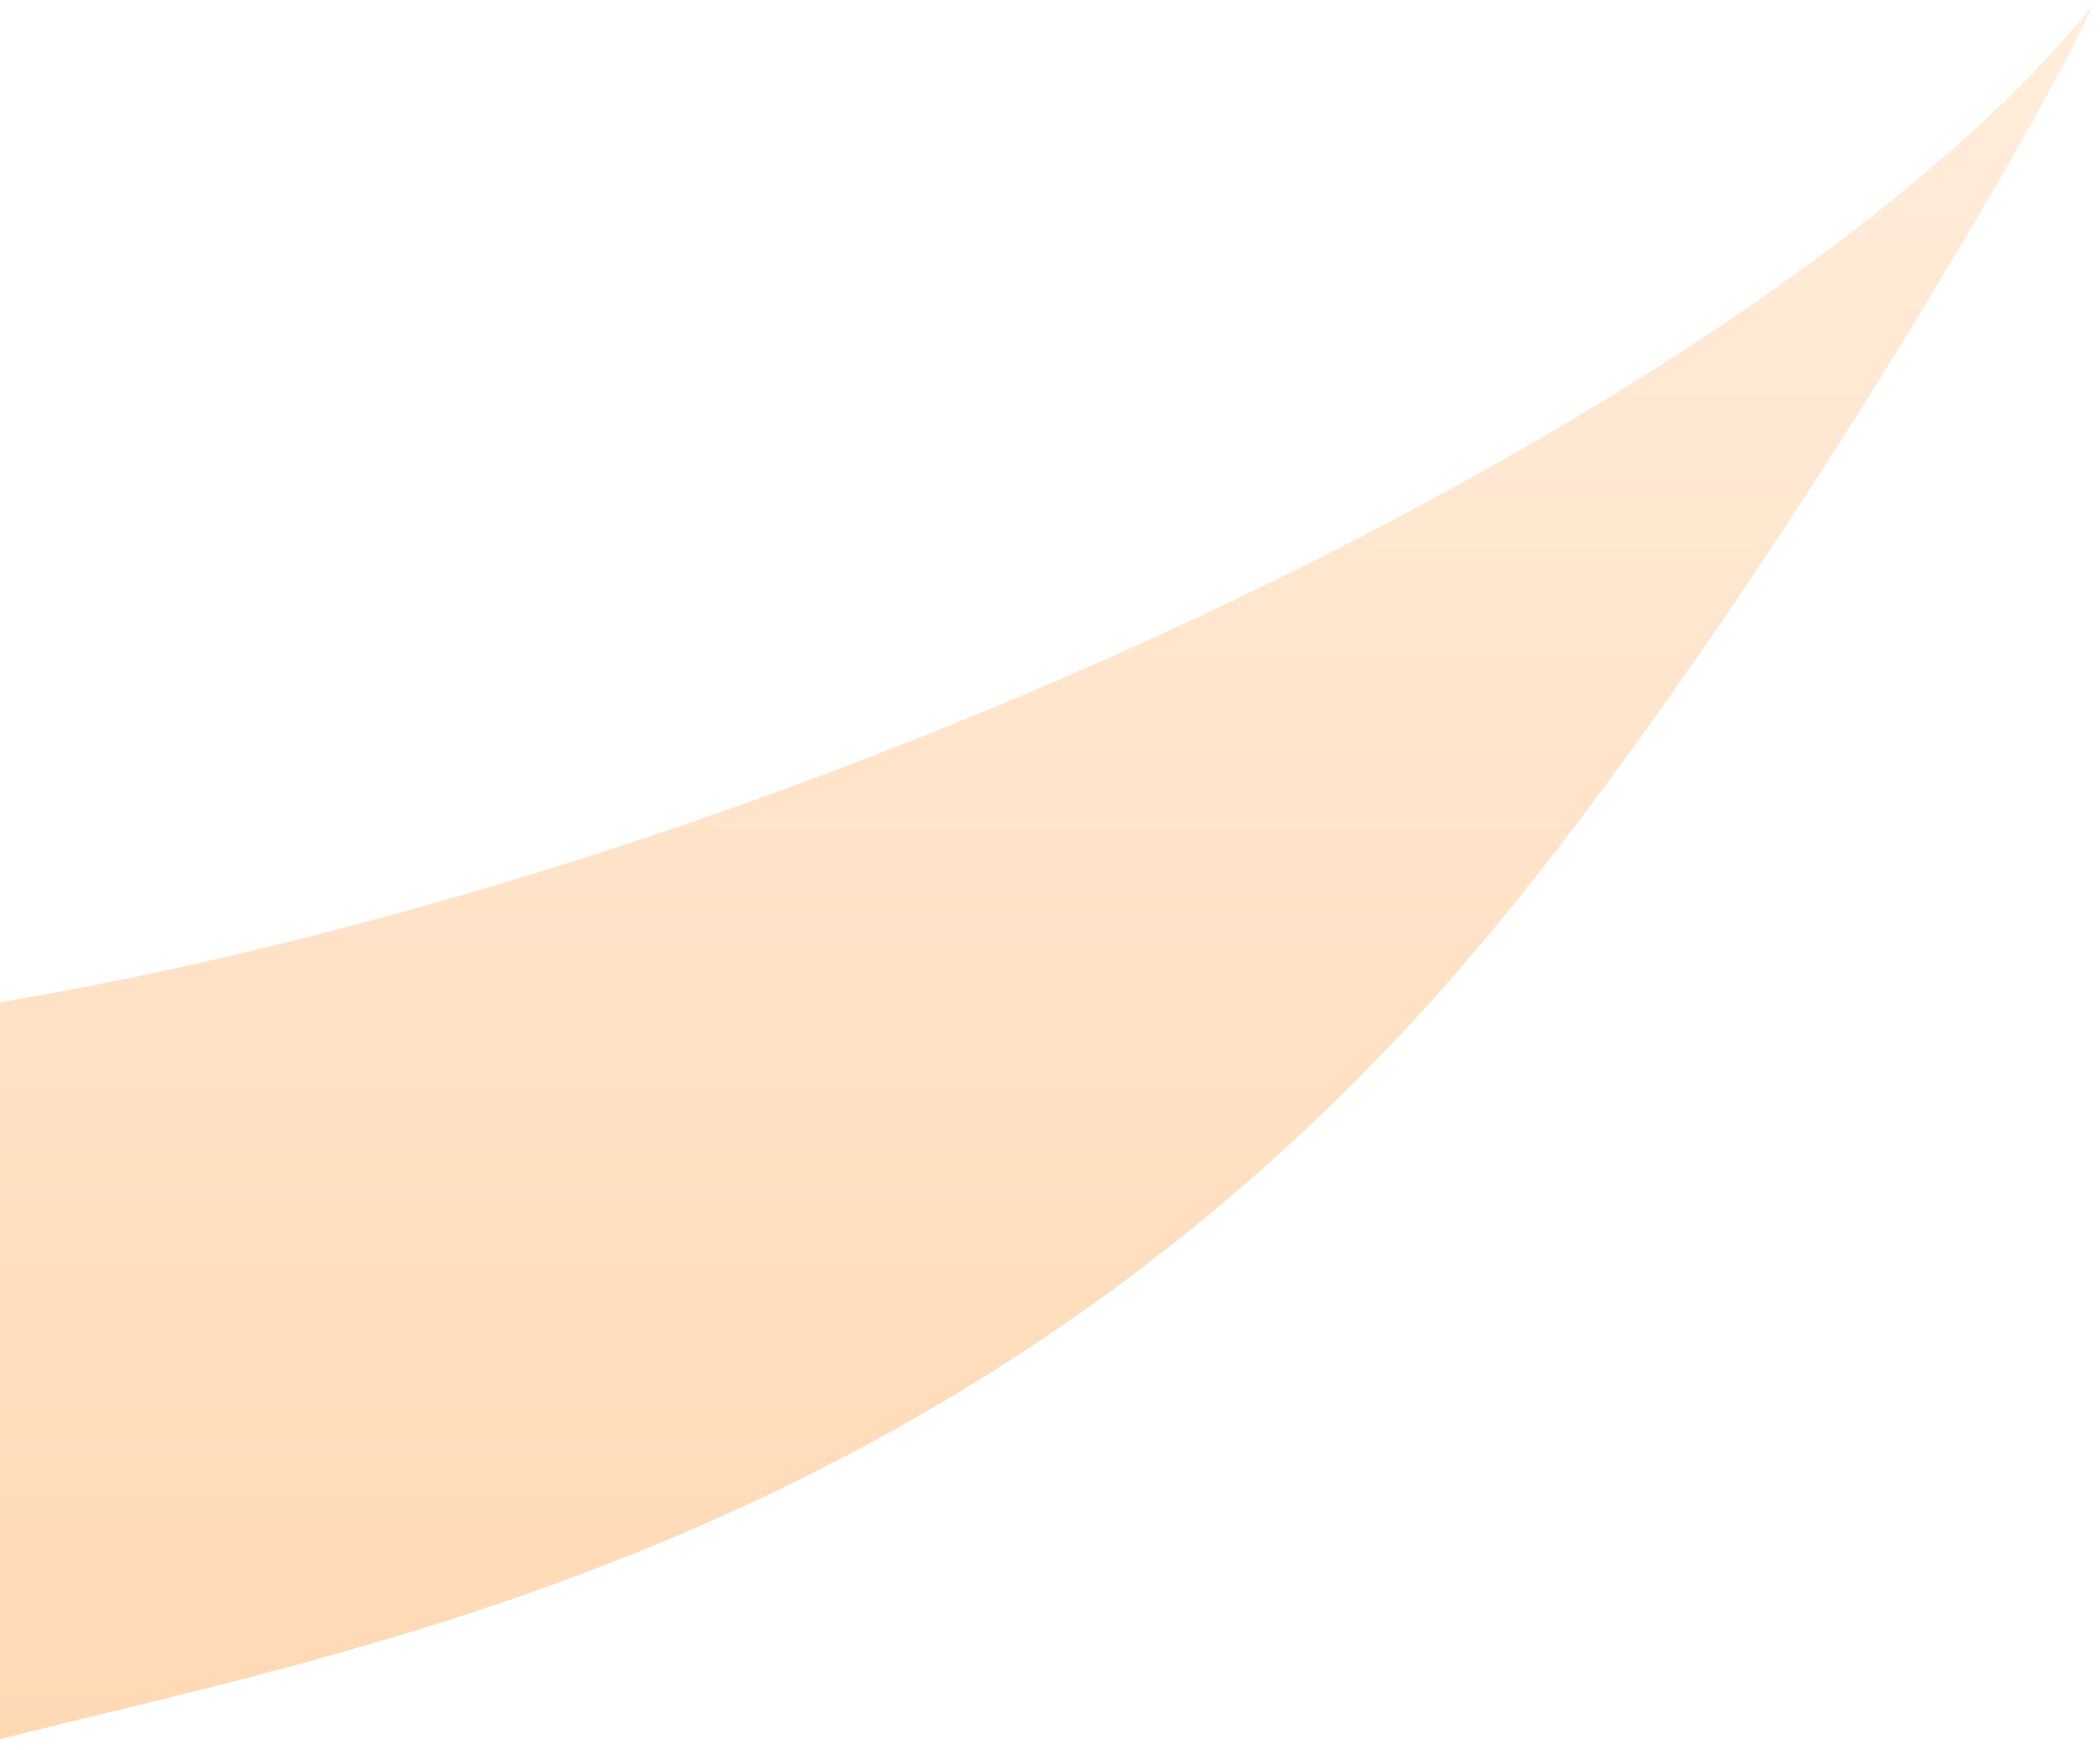 <svg width="1440" height="1200" viewBox="0 0 1440 1200" fill="none" xmlns="http://www.w3.org/2000/svg">
<g filter="url(#filter0_d_19_11)">
<path d="M-2 683.5C557 590 1217.17 271 1435.5 -1C1397 85 1168.19 475.837 980.5 683.5C637.5 1063 227.5 1129.5 -2 1189V683.5Z" fill="url(#paint0_linear_19_11)"/>
</g>
<defs>
<filter id="filter0_d_19_11" x="-8.8" y="-3.8" width="1451.1" height="1203.6" filterUnits="userSpaceOnUse" color-interpolation-filters="sRGB">
<feFlood flood-opacity="0" result="BackgroundImageFix"/>
<feColorMatrix in="SourceAlpha" type="matrix" values="0 0 0 0 0 0 0 0 0 0 0 0 0 0 0 0 0 0 127 0" result="hardAlpha"/>
<feOffset dy="4"/>
<feGaussianBlur stdDeviation="3.4"/>
<feComposite in2="hardAlpha" operator="out"/>
<feColorMatrix type="matrix" values="0 0 0 0 0 0 0 0 0 0 0 0 0 0 0 0 0 0 0.5 0"/>
<feBlend mode="multiply" in2="BackgroundImageFix" result="effect1_dropShadow_19_11"/>
<feBlend mode="normal" in="SourceGraphic" in2="effect1_dropShadow_19_11" result="shape"/>
</filter>
<linearGradient id="paint0_linear_19_11" x1="716.75" y1="-1" x2="716.75" y2="1189" gradientUnits="userSpaceOnUse">
<stop stop-color="#FFEDDC"/>
<stop offset="1" stop-color="#FFD9B4"/>
</linearGradient>
</defs>
</svg>
